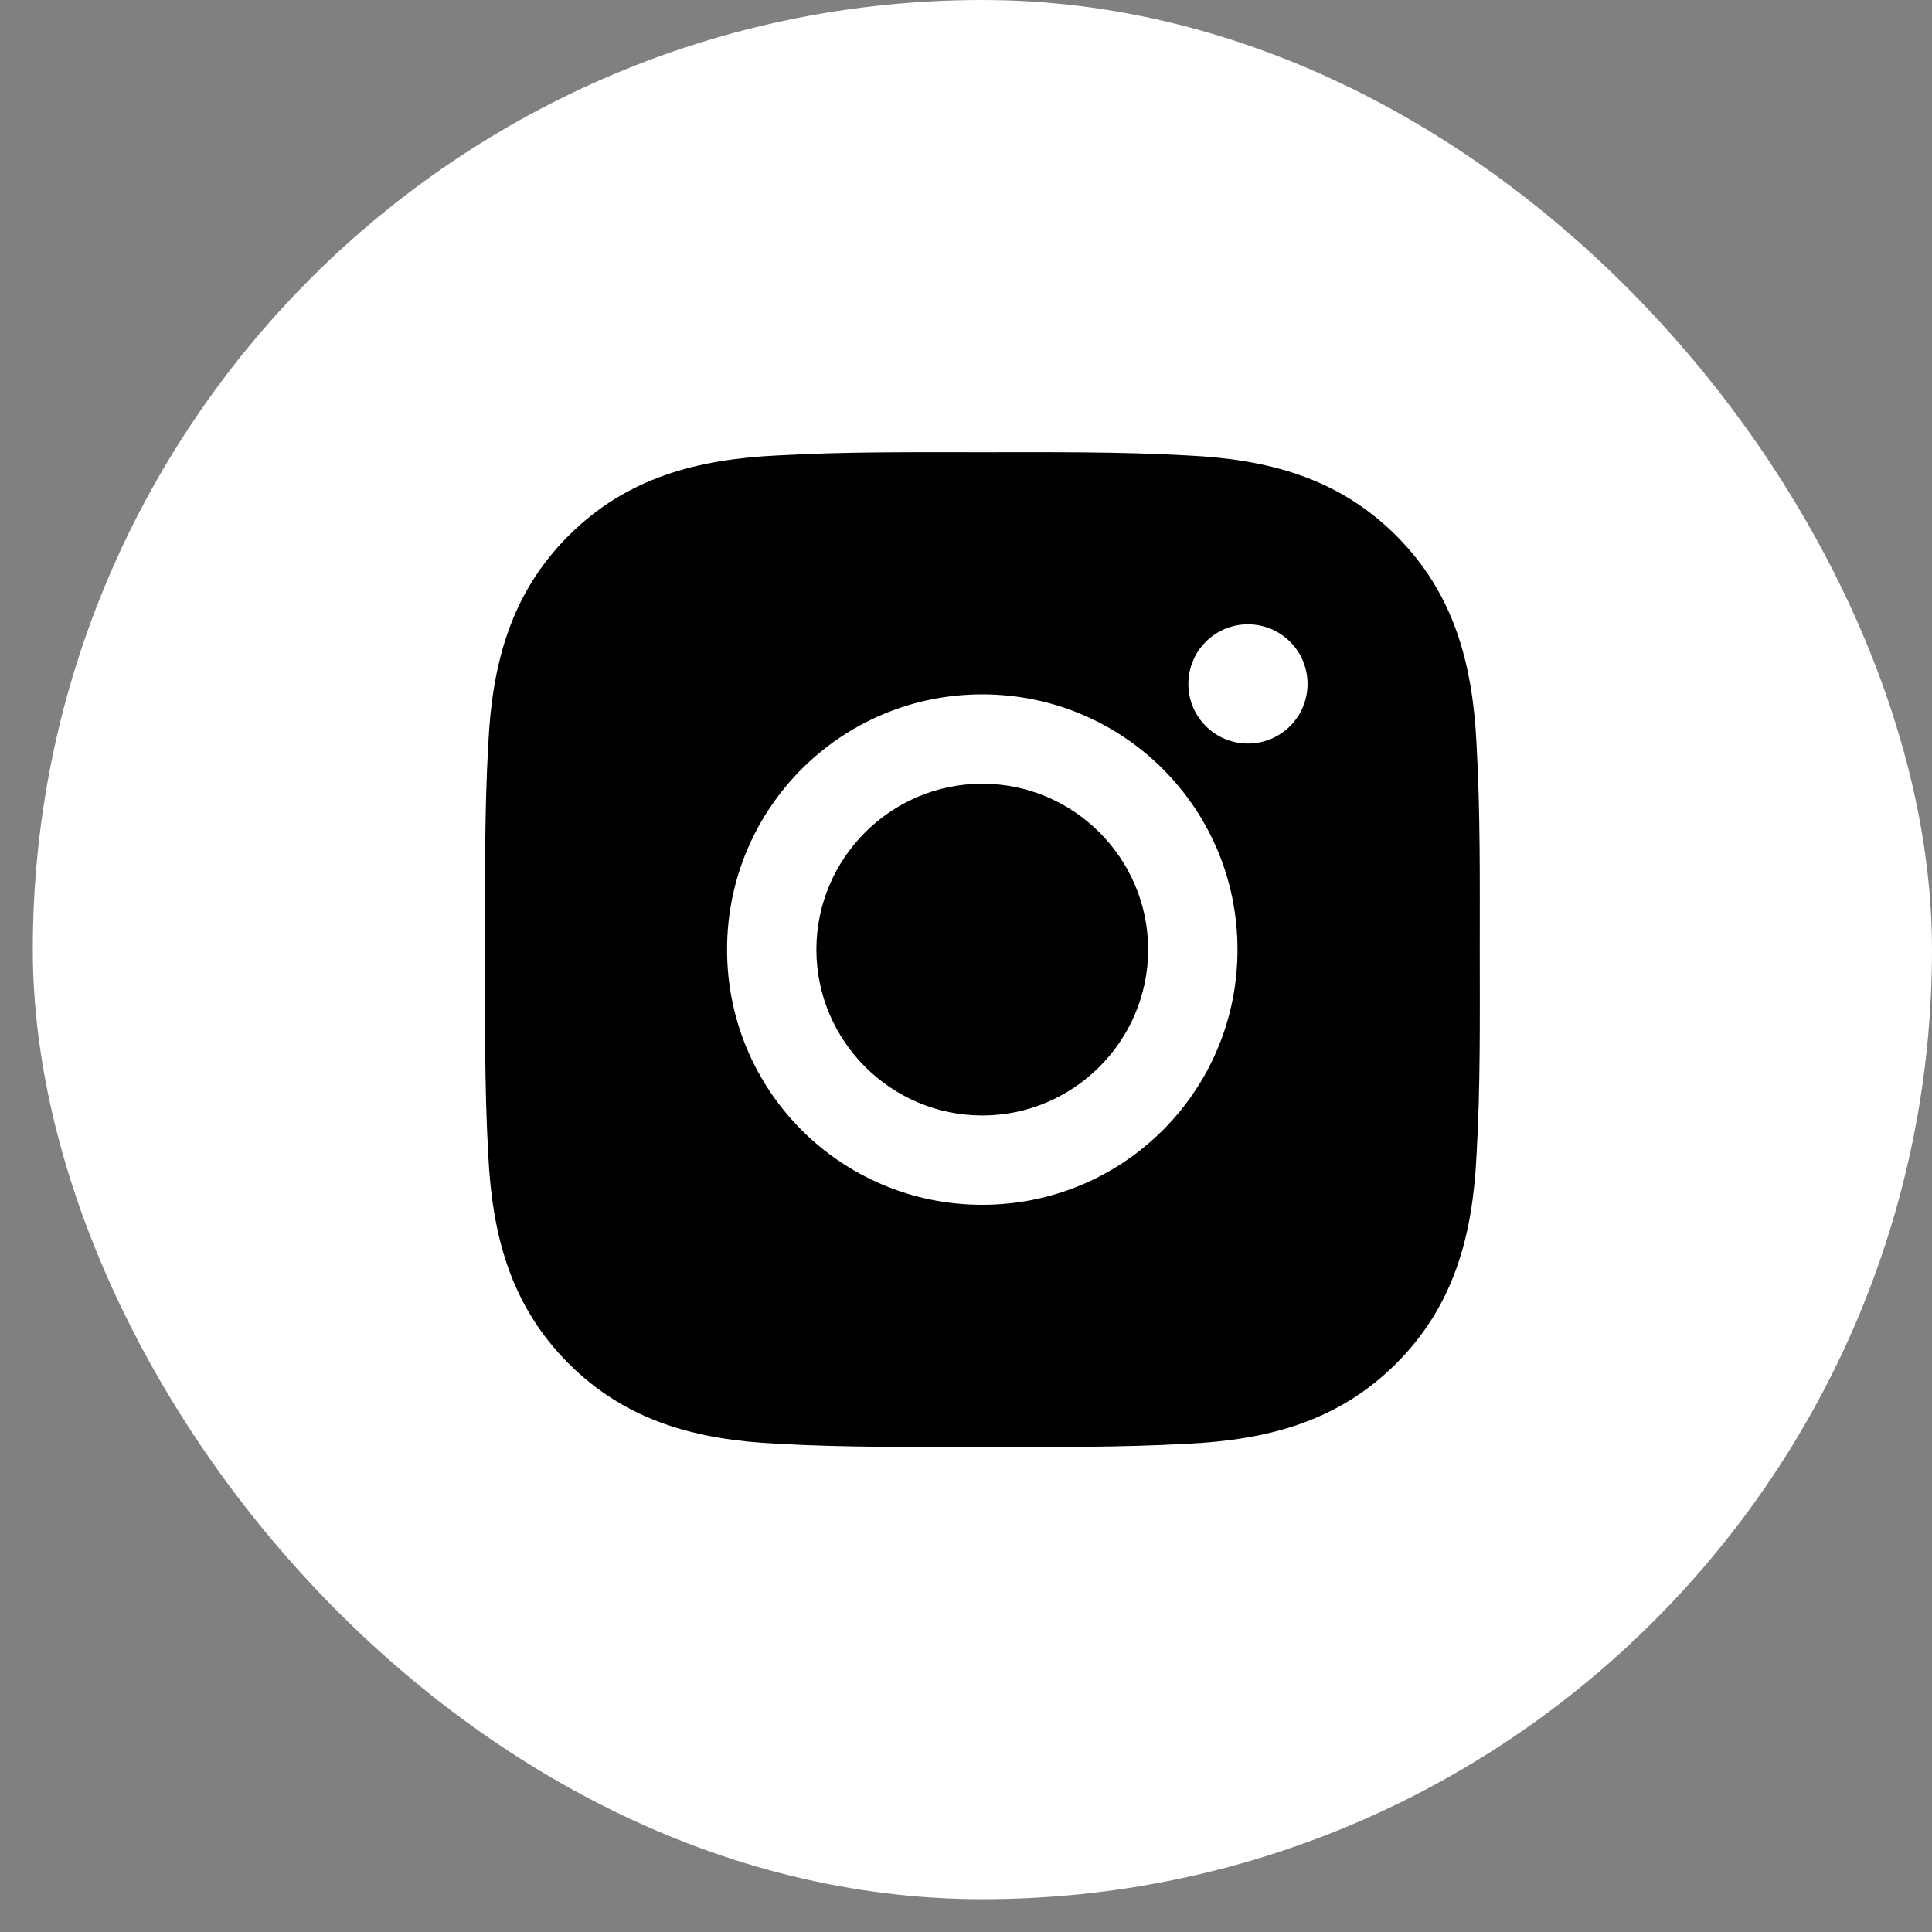 <svg width="55" height="55" viewBox="0 0 55 55" fill="none" xmlns="http://www.w3.org/2000/svg">
<rect x="0" y="0" width="55" height="55" fill="#808080" stroke="none"/>
<rect x="0.934" width="54.066" height="54.066" rx="27.033" fill="white"/>
<path d="M27.963 22.311C25.363 22.311 23.241 24.433 23.241 27.033C23.241 29.633 25.363 31.755 27.963 31.755C30.564 31.755 32.685 29.633 32.685 27.033C32.685 24.433 30.564 22.311 27.963 22.311ZM42.126 27.033C42.126 25.078 42.144 23.14 42.034 21.188C41.924 18.921 41.407 16.909 39.749 15.251C38.087 13.589 36.079 13.076 33.812 12.966C31.856 12.856 29.919 12.874 27.967 12.874C26.012 12.874 24.074 12.856 22.122 12.966C19.855 13.076 17.843 13.593 16.185 15.251C14.524 16.912 14.01 18.921 13.9 21.188C13.79 23.143 13.808 25.081 13.808 27.033C13.808 28.985 13.79 30.926 13.9 32.878C14.01 35.145 14.527 37.157 16.185 38.815C17.846 40.476 19.855 40.99 22.122 41.1C24.077 41.21 26.015 41.192 27.967 41.192C29.922 41.192 31.86 41.21 33.812 41.1C36.079 40.99 38.091 40.473 39.749 38.815C41.41 37.154 41.924 35.145 42.034 32.878C42.147 30.926 42.126 28.988 42.126 27.033V27.033ZM27.963 34.298C23.943 34.298 20.698 31.054 20.698 27.033C20.698 23.012 23.943 19.767 27.963 19.767C31.984 19.767 35.229 23.012 35.229 27.033C35.229 31.054 31.984 34.298 27.963 34.298ZM35.526 21.167C34.588 21.167 33.83 20.409 33.83 19.47C33.83 18.531 34.588 17.773 35.526 17.773C36.465 17.773 37.223 18.531 37.223 19.47C37.223 19.693 37.18 19.913 37.094 20.119C37.009 20.326 36.884 20.513 36.727 20.67C36.569 20.828 36.382 20.953 36.176 21.038C35.97 21.123 35.749 21.167 35.526 21.167V21.167Z" fill="black"/>
</svg>
